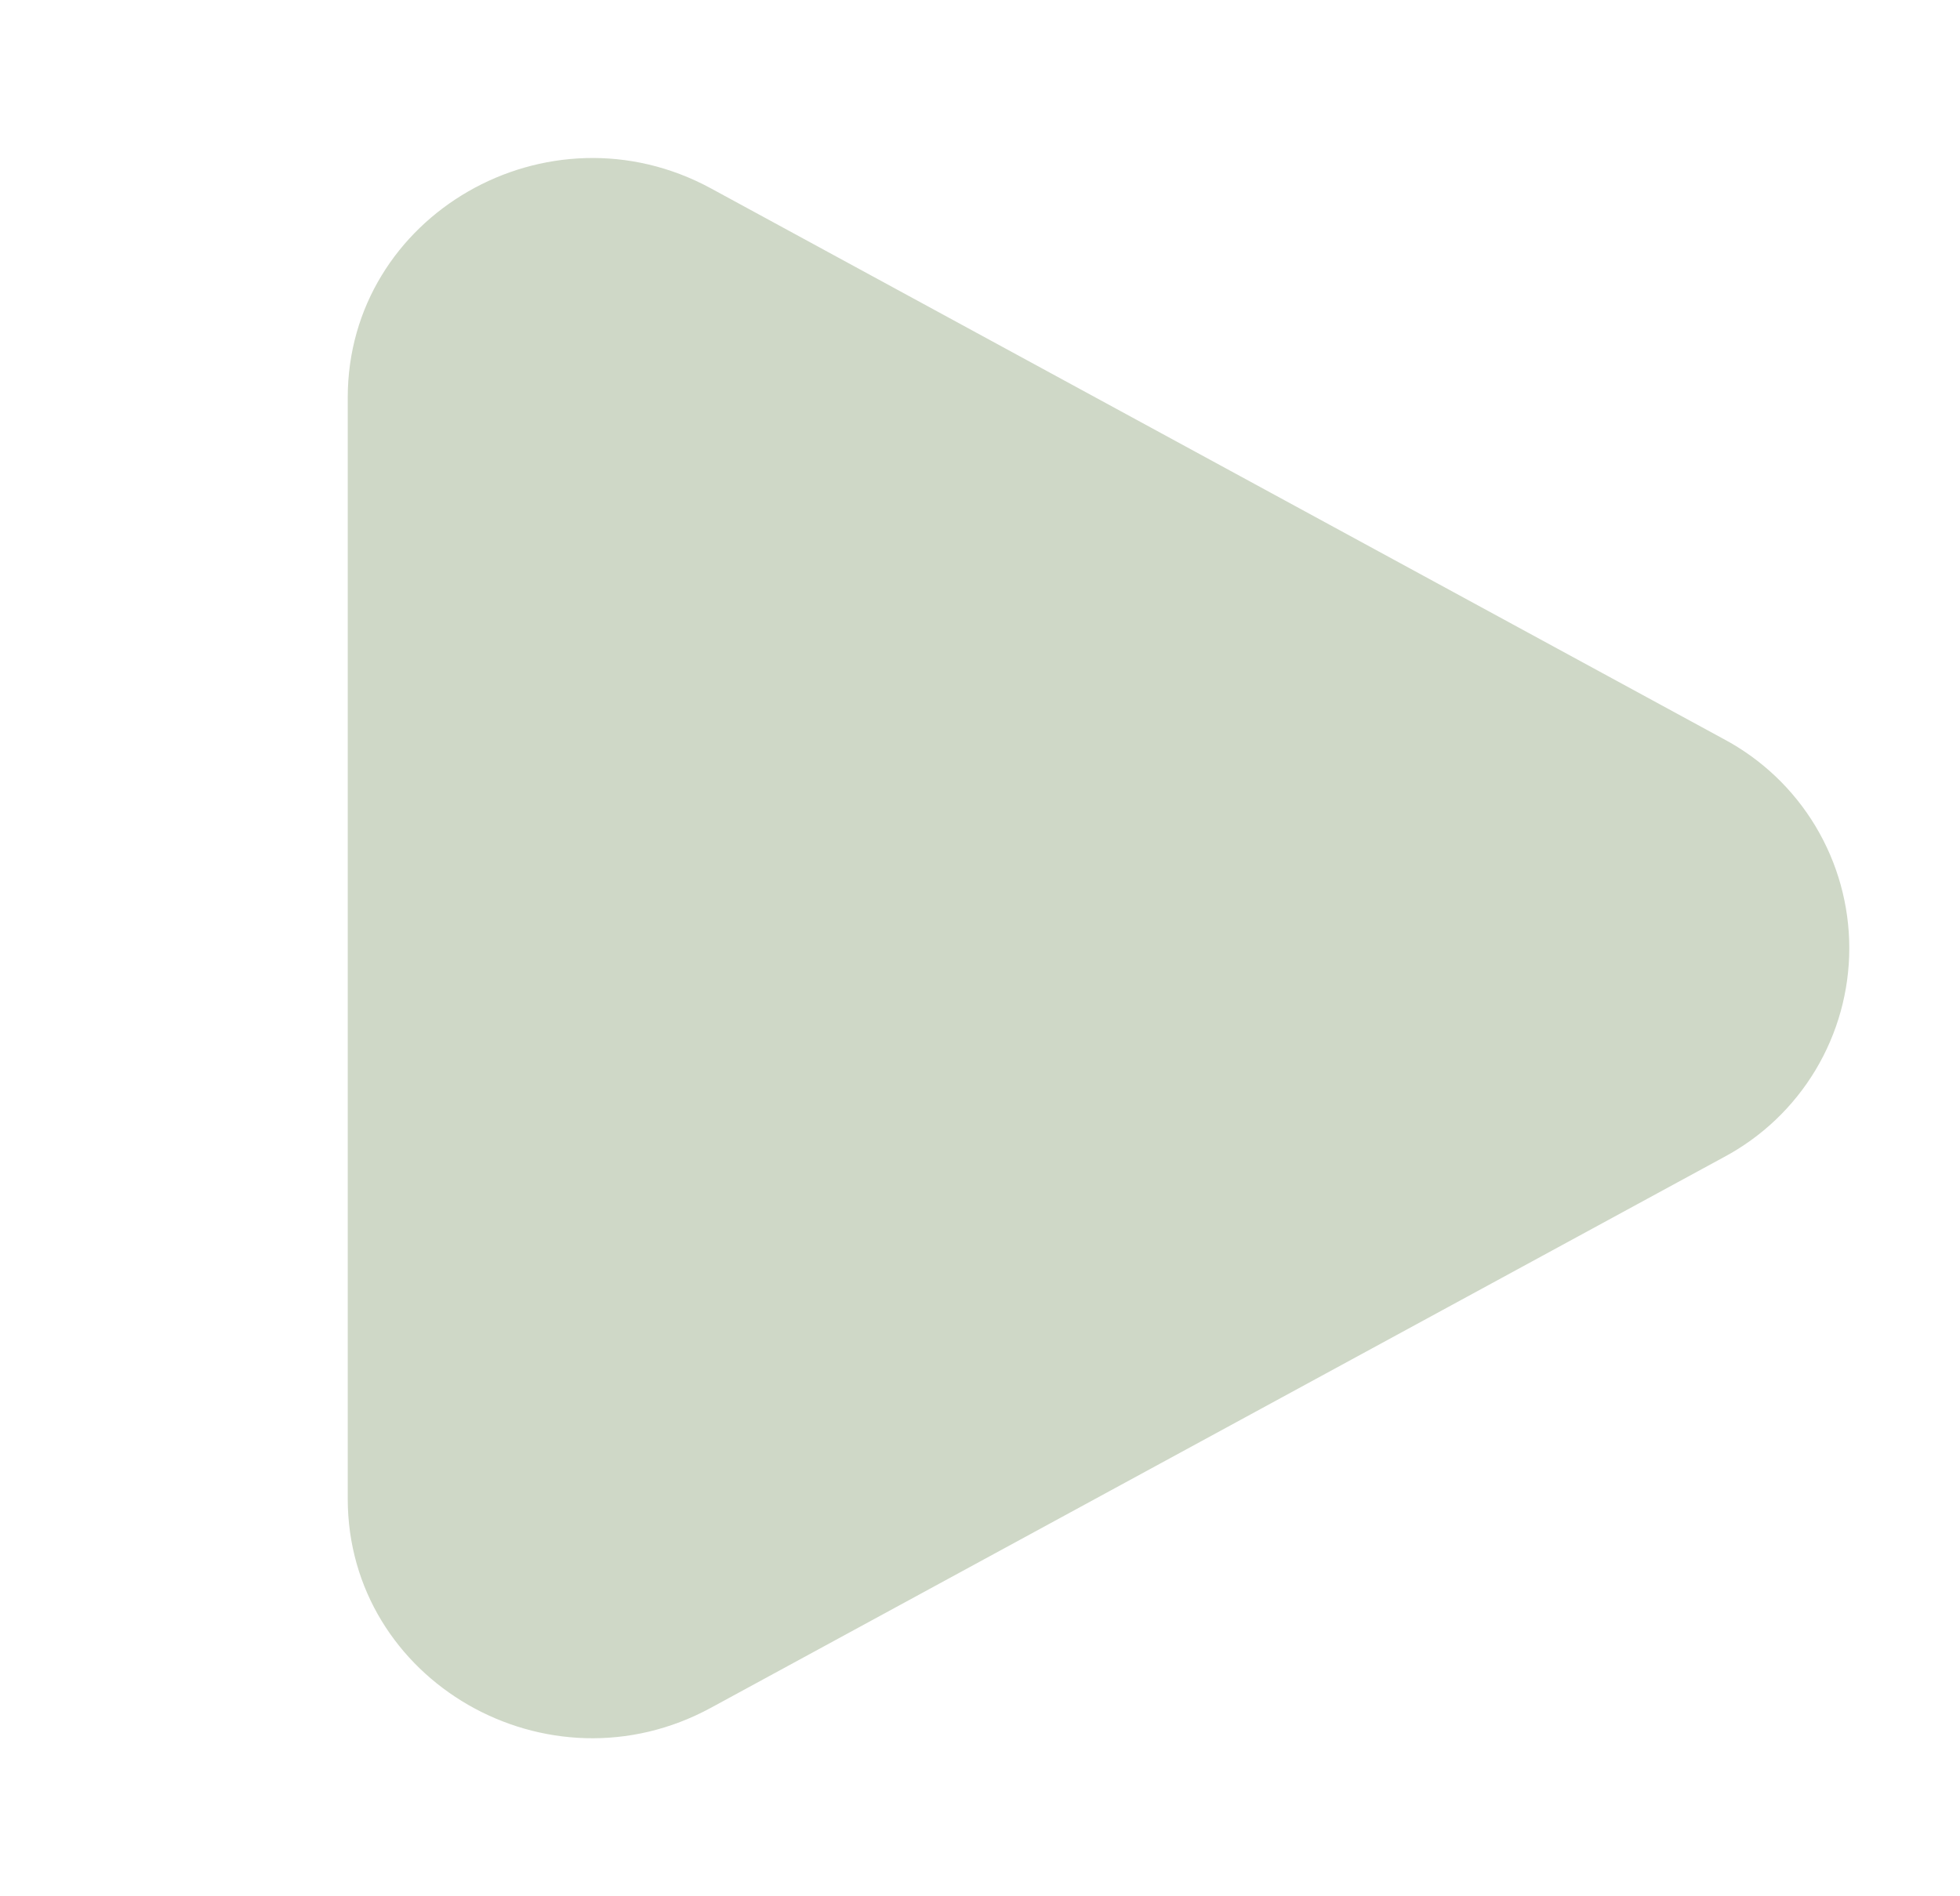 <svg width="31" height="30" viewBox="0 0 31 30" fill="none" xmlns="http://www.w3.org/2000/svg">
<path d="M27.261 11.691C27.862 12.011 28.364 12.487 28.714 13.07C29.064 13.653 29.249 14.32 29.249 15C29.249 15.68 29.064 16.347 28.714 16.93C28.364 17.513 27.862 17.989 27.261 18.309L11.246 27.017C8.668 28.421 5.5 26.596 5.5 23.71V6.291C5.5 3.404 8.668 1.58 11.246 2.981L27.261 11.691Z" fill="#CFD8C7"/>
</svg>
